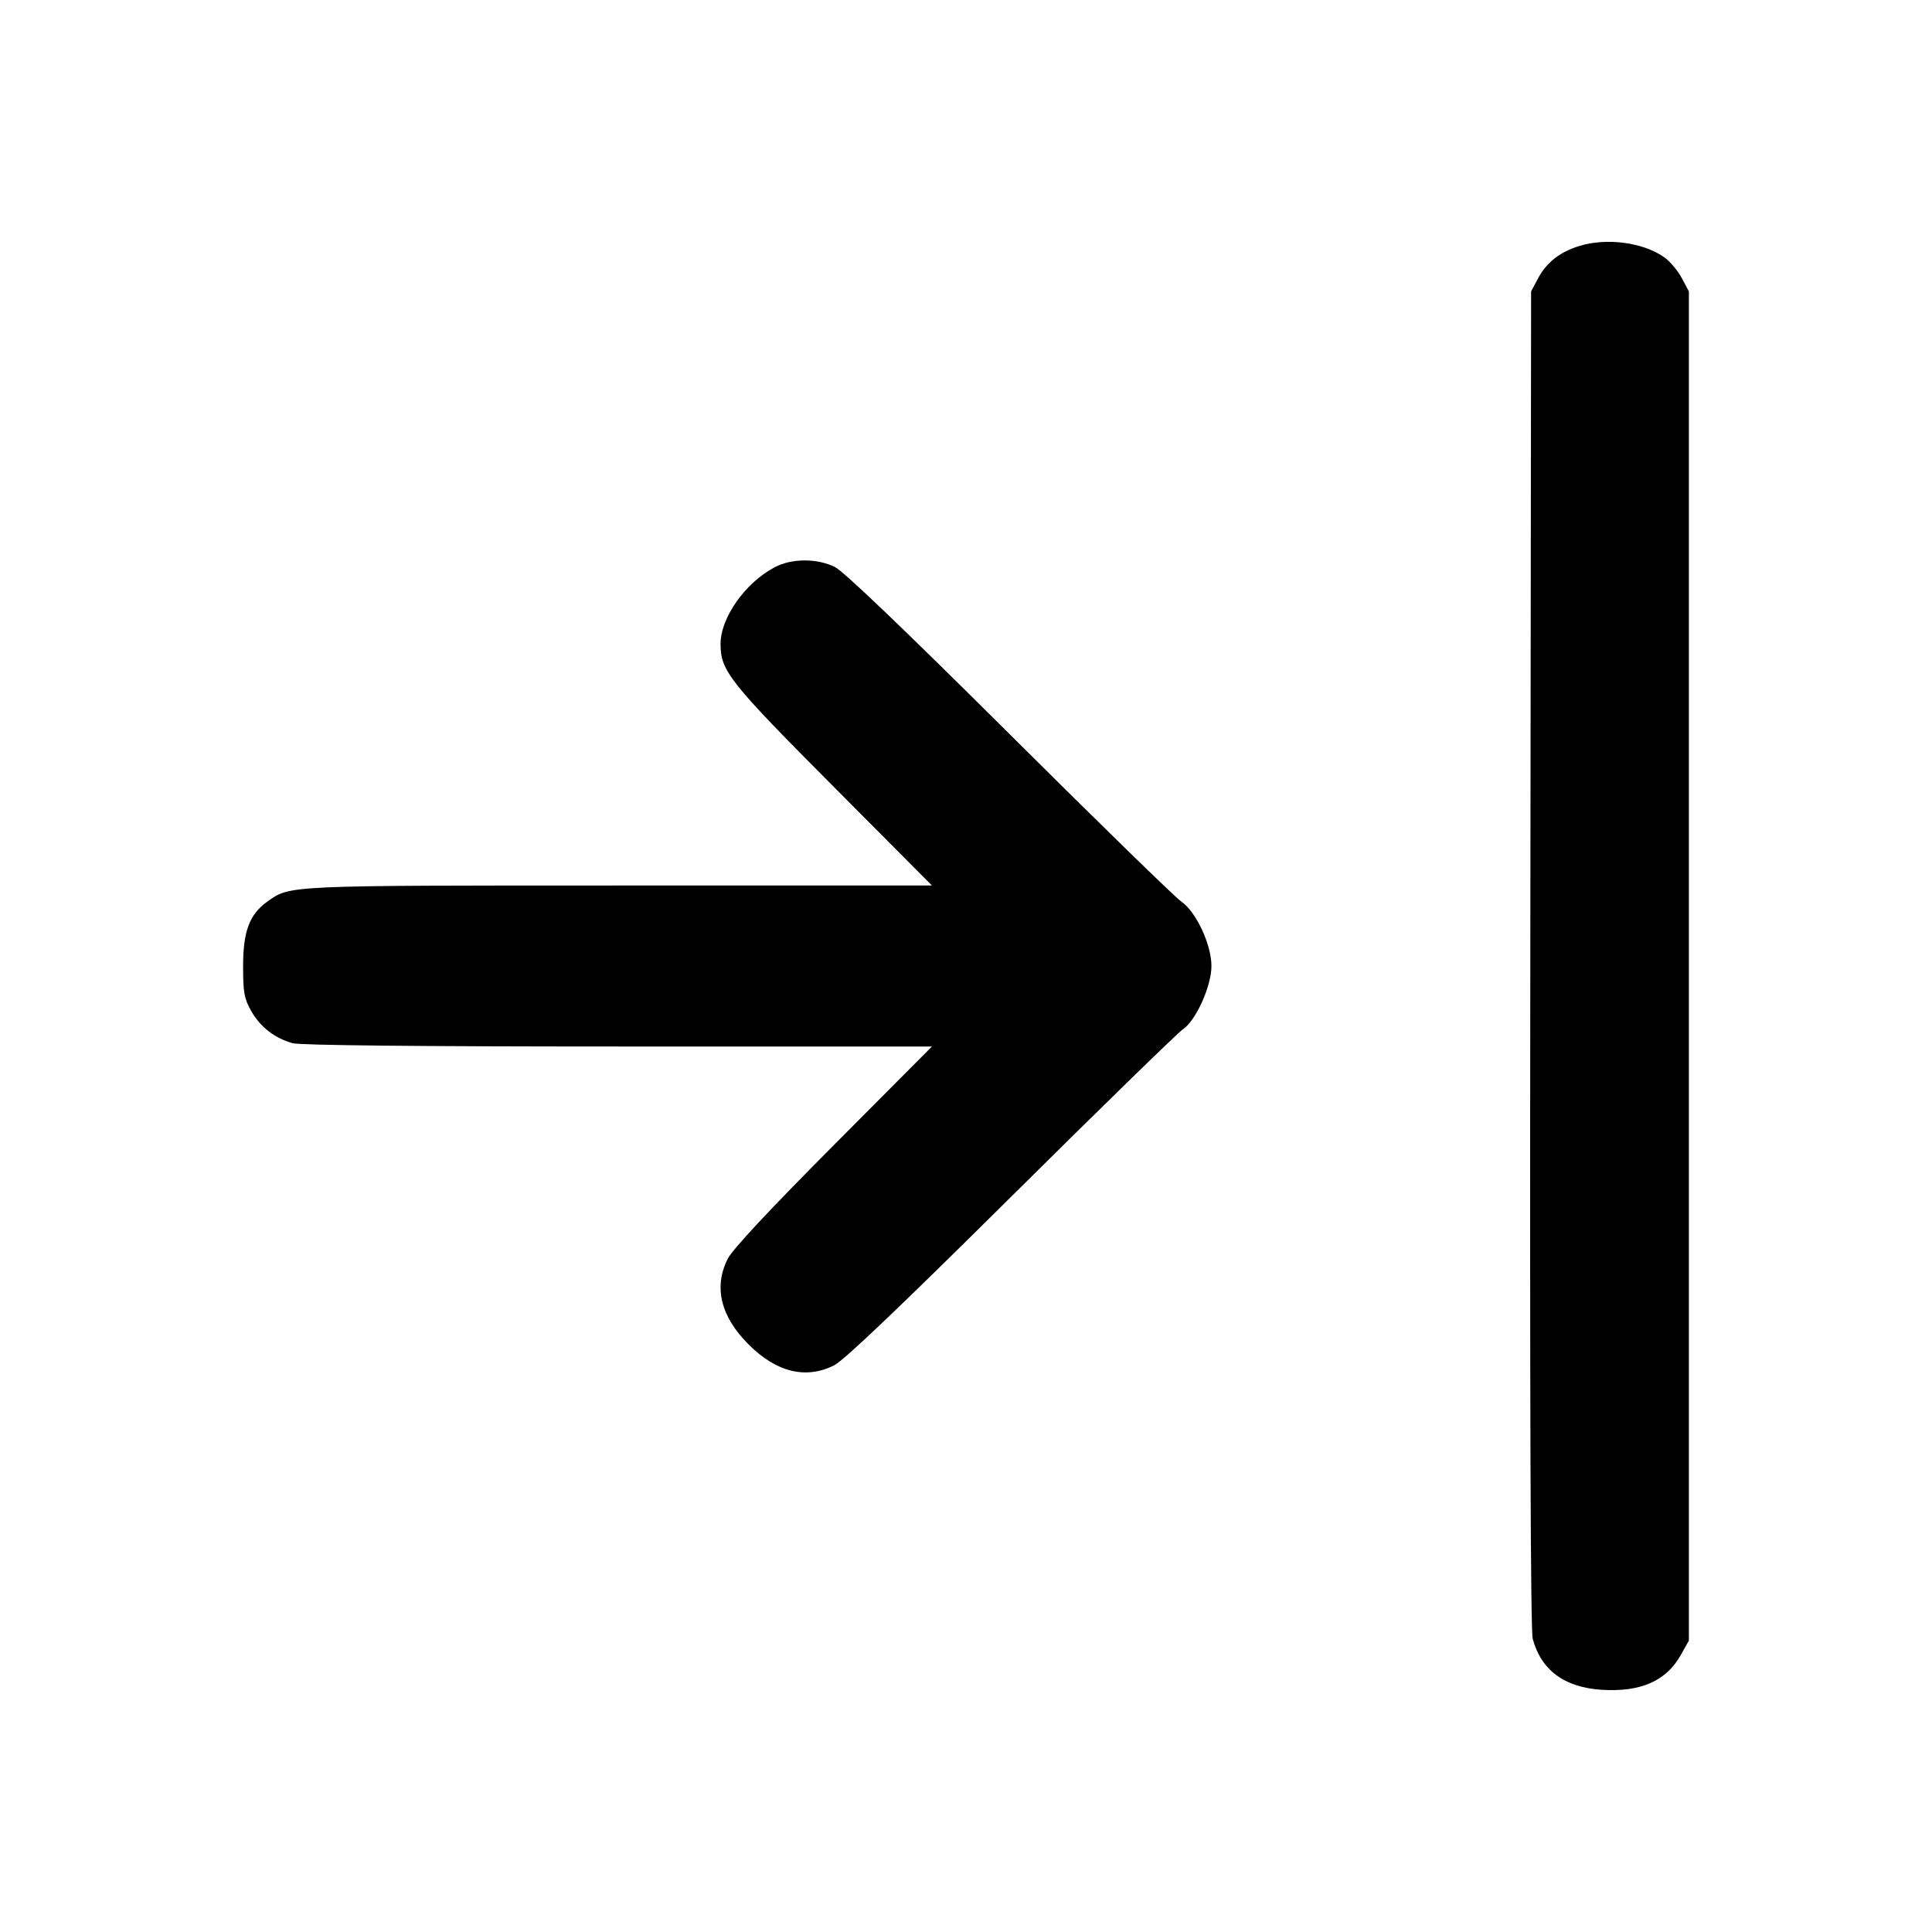 <svg xmlns="http://www.w3.org/2000/svg" width="24" height="24" viewBox="0 0 24 24" fill="none" stroke="currentColor" stroke-width="2" stroke-linecap="round" stroke-linejoin="round" class="icon icon-tabler icons-tabler-outline icon-tabler-arrow-bar-to-right"><path d="M19.614 3.057 C 19.377 3.131,19.212 3.261,19.109 3.453 L 19.020 3.620 19.010 11.914 C 19.003 17.391,19.013 20.260,19.040 20.358 C 19.144 20.747,19.434 20.962,19.896 20.991 C 20.381 21.022,20.699 20.882,20.880 20.558 L 20.980 20.380 20.980 12.000 L 20.980 3.620 20.891 3.453 C 20.842 3.362,20.746 3.247,20.678 3.199 C 20.414 3.010,19.957 2.950,19.614 3.057 M9.626 7.045 C 9.257 7.239,8.951 7.673,8.951 8.000 C 8.951 8.333,9.056 8.467,10.353 9.770 L 11.577 11.000 7.695 11.000 C 3.539 11.000,3.605 10.997,3.322 11.199 C 3.100 11.357,3.020 11.568,3.020 12.000 C 3.020 12.331,3.033 12.403,3.120 12.558 C 3.230 12.755,3.414 12.898,3.635 12.959 C 3.728 12.985,5.190 13.000,7.679 13.000 L 11.577 13.000 10.353 14.230 C 9.548 15.039,9.099 15.521,9.040 15.637 C 8.863 15.989,8.952 16.354,9.299 16.701 C 9.646 17.048,10.011 17.137,10.363 16.960 C 10.484 16.899,11.182 16.234,12.561 14.866 C 13.673 13.763,14.634 12.826,14.696 12.785 C 14.856 12.678,15.049 12.250,15.049 12.000 C 15.049 11.734,14.858 11.325,14.675 11.200 C 14.601 11.150,13.640 10.213,12.540 9.118 C 11.232 7.817,10.482 7.099,10.372 7.044 C 10.152 6.934,9.835 6.935,9.626 7.045 " stroke="none" fill="black" fill-rule="evenodd"></path></svg>